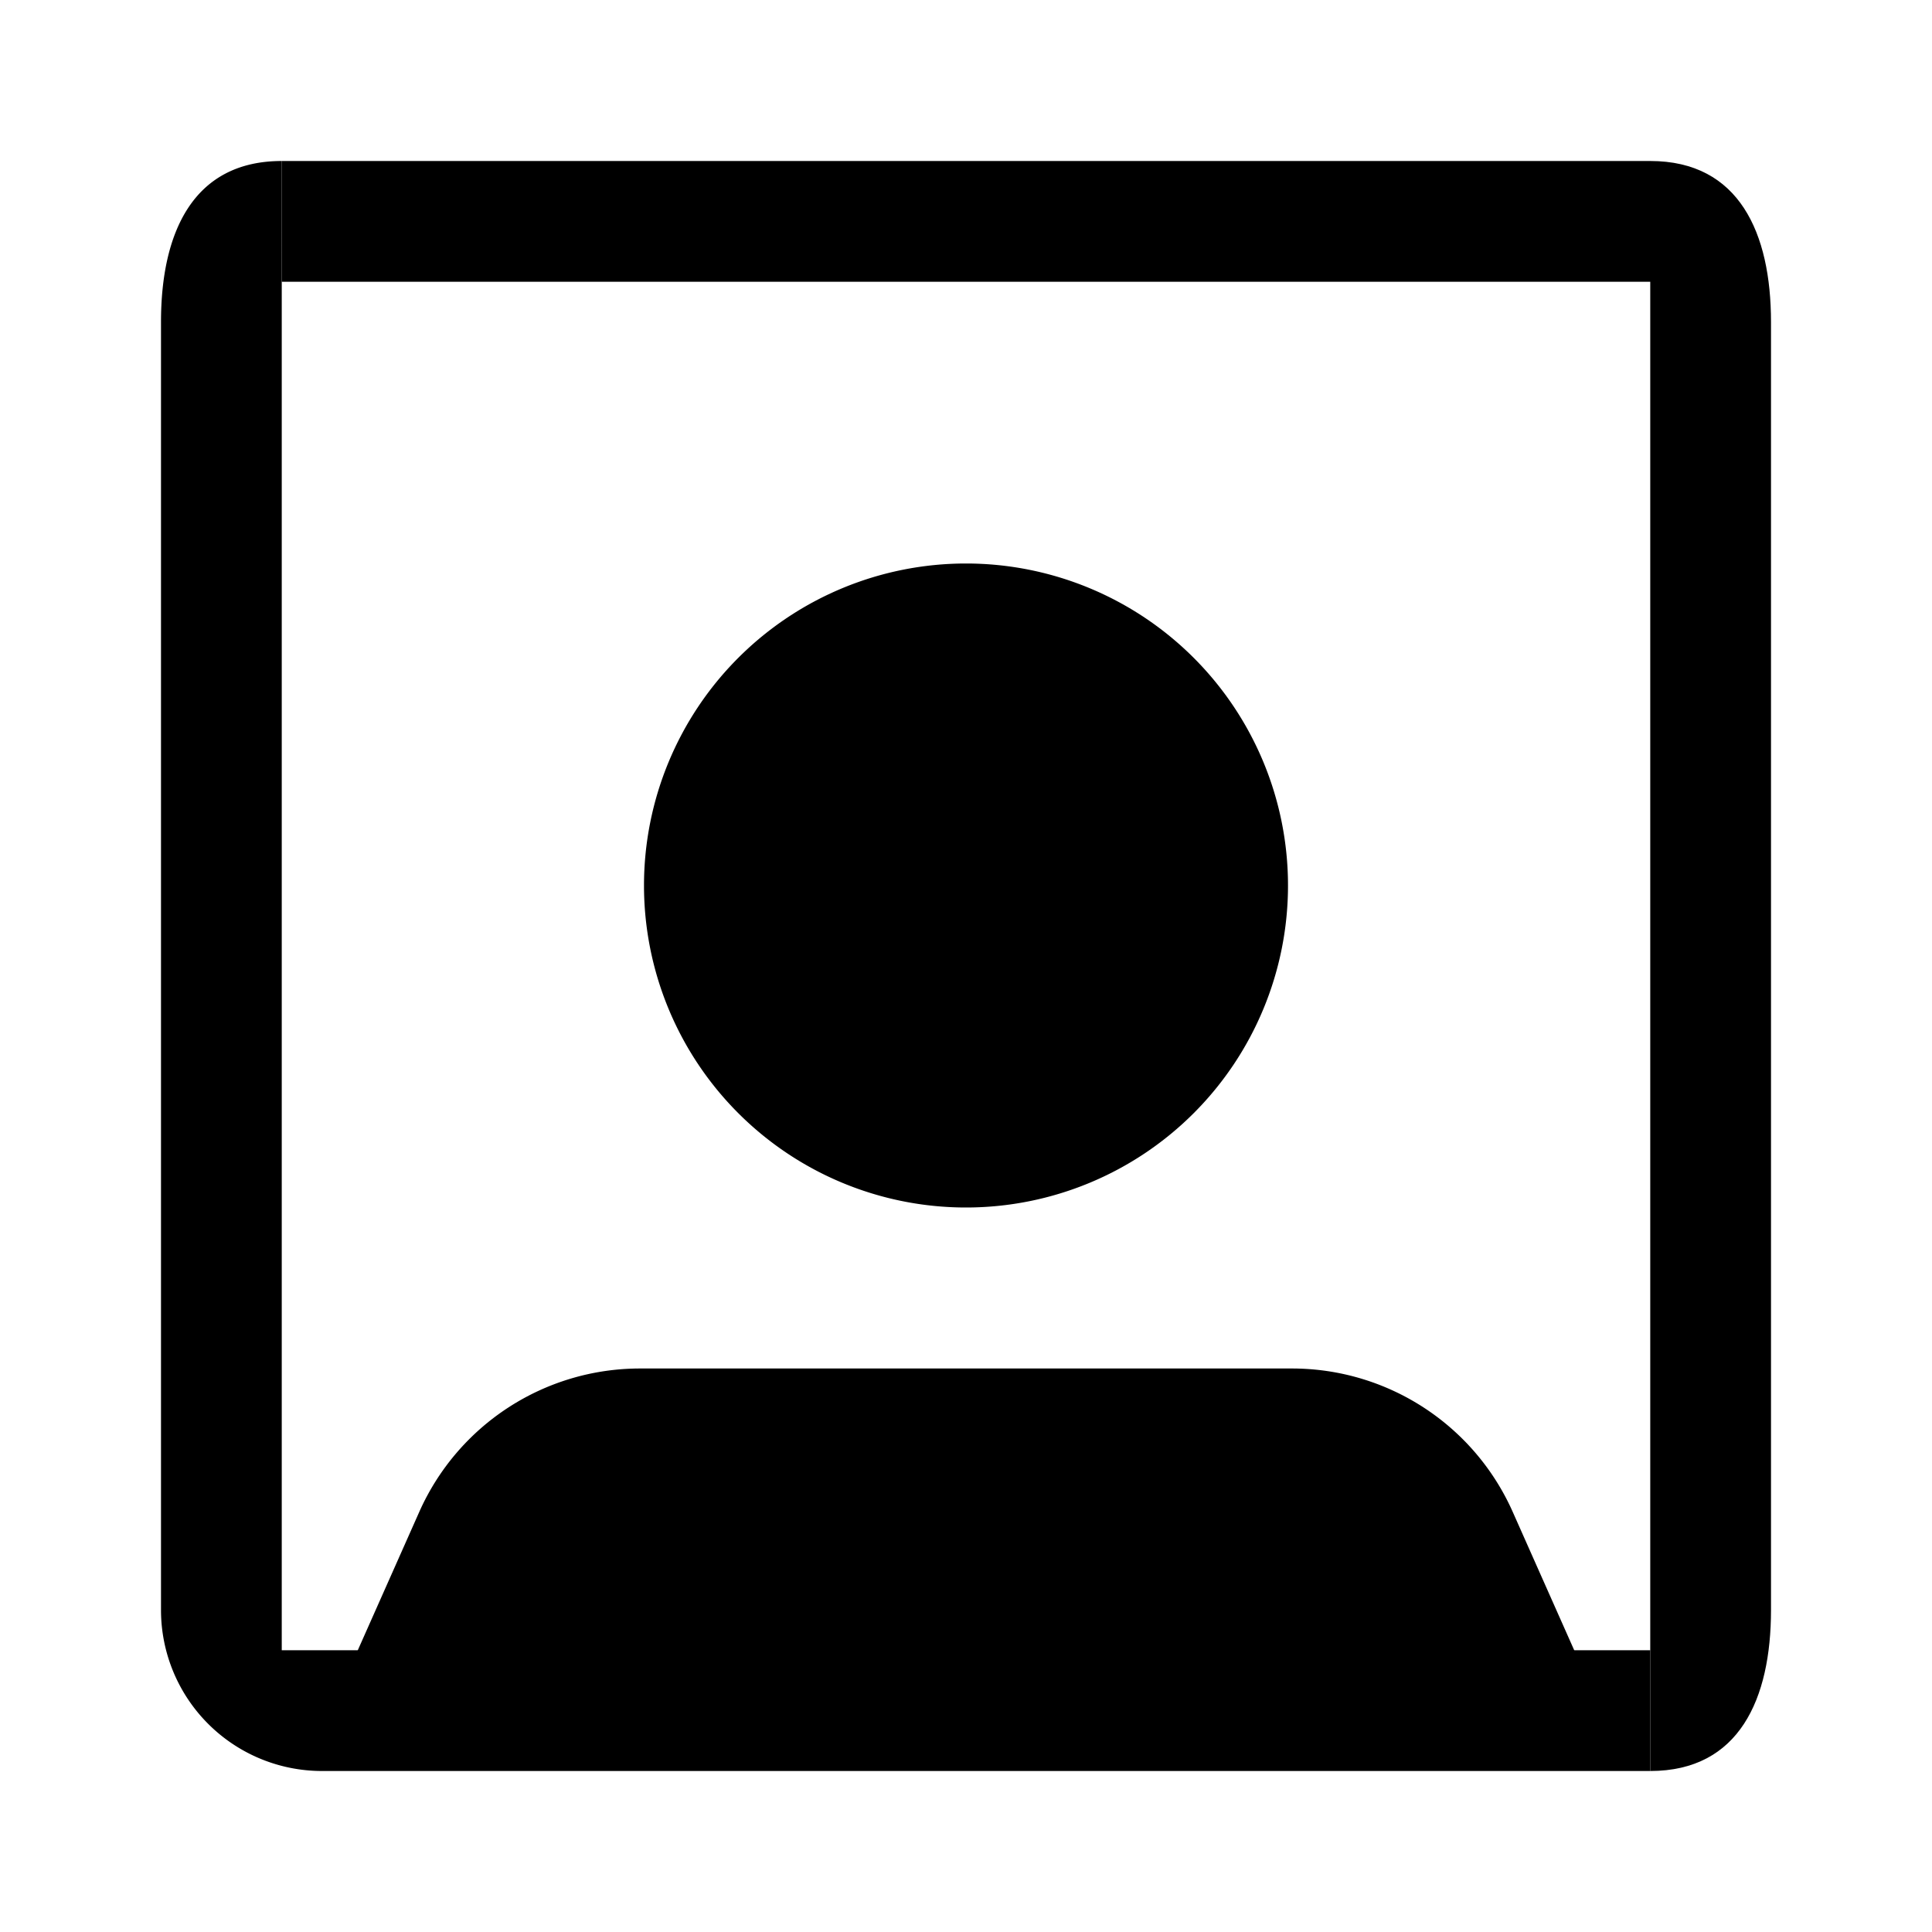 <svg xmlns="http://www.w3.org/2000/svg" width="24" height="24" fill="none" viewBox="0 0 24 24">
  <path fill="#000" d="M5.208 18.782A3 3 0 0 1 7.95 17h8.1a3 3 0 0 1 2.742 1.782L20 21.5H4l1.208-2.718ZM16 11a4 4 0 1 1-8 0 4 4 0 0 1 8 0Z"/>
  <path fill="#000" d="M2 20V4c0-1.105.395-2 1.5-2v18.5h17V22H4a2 2 0 0 1-2-2Z"/>
  <path fill="#000" d="M22 4v16c0 1.105-.395 2-1.5 2V3.5h-17V2h17c1.105 0 1.5.895 1.5 2Z"/>
</svg>
